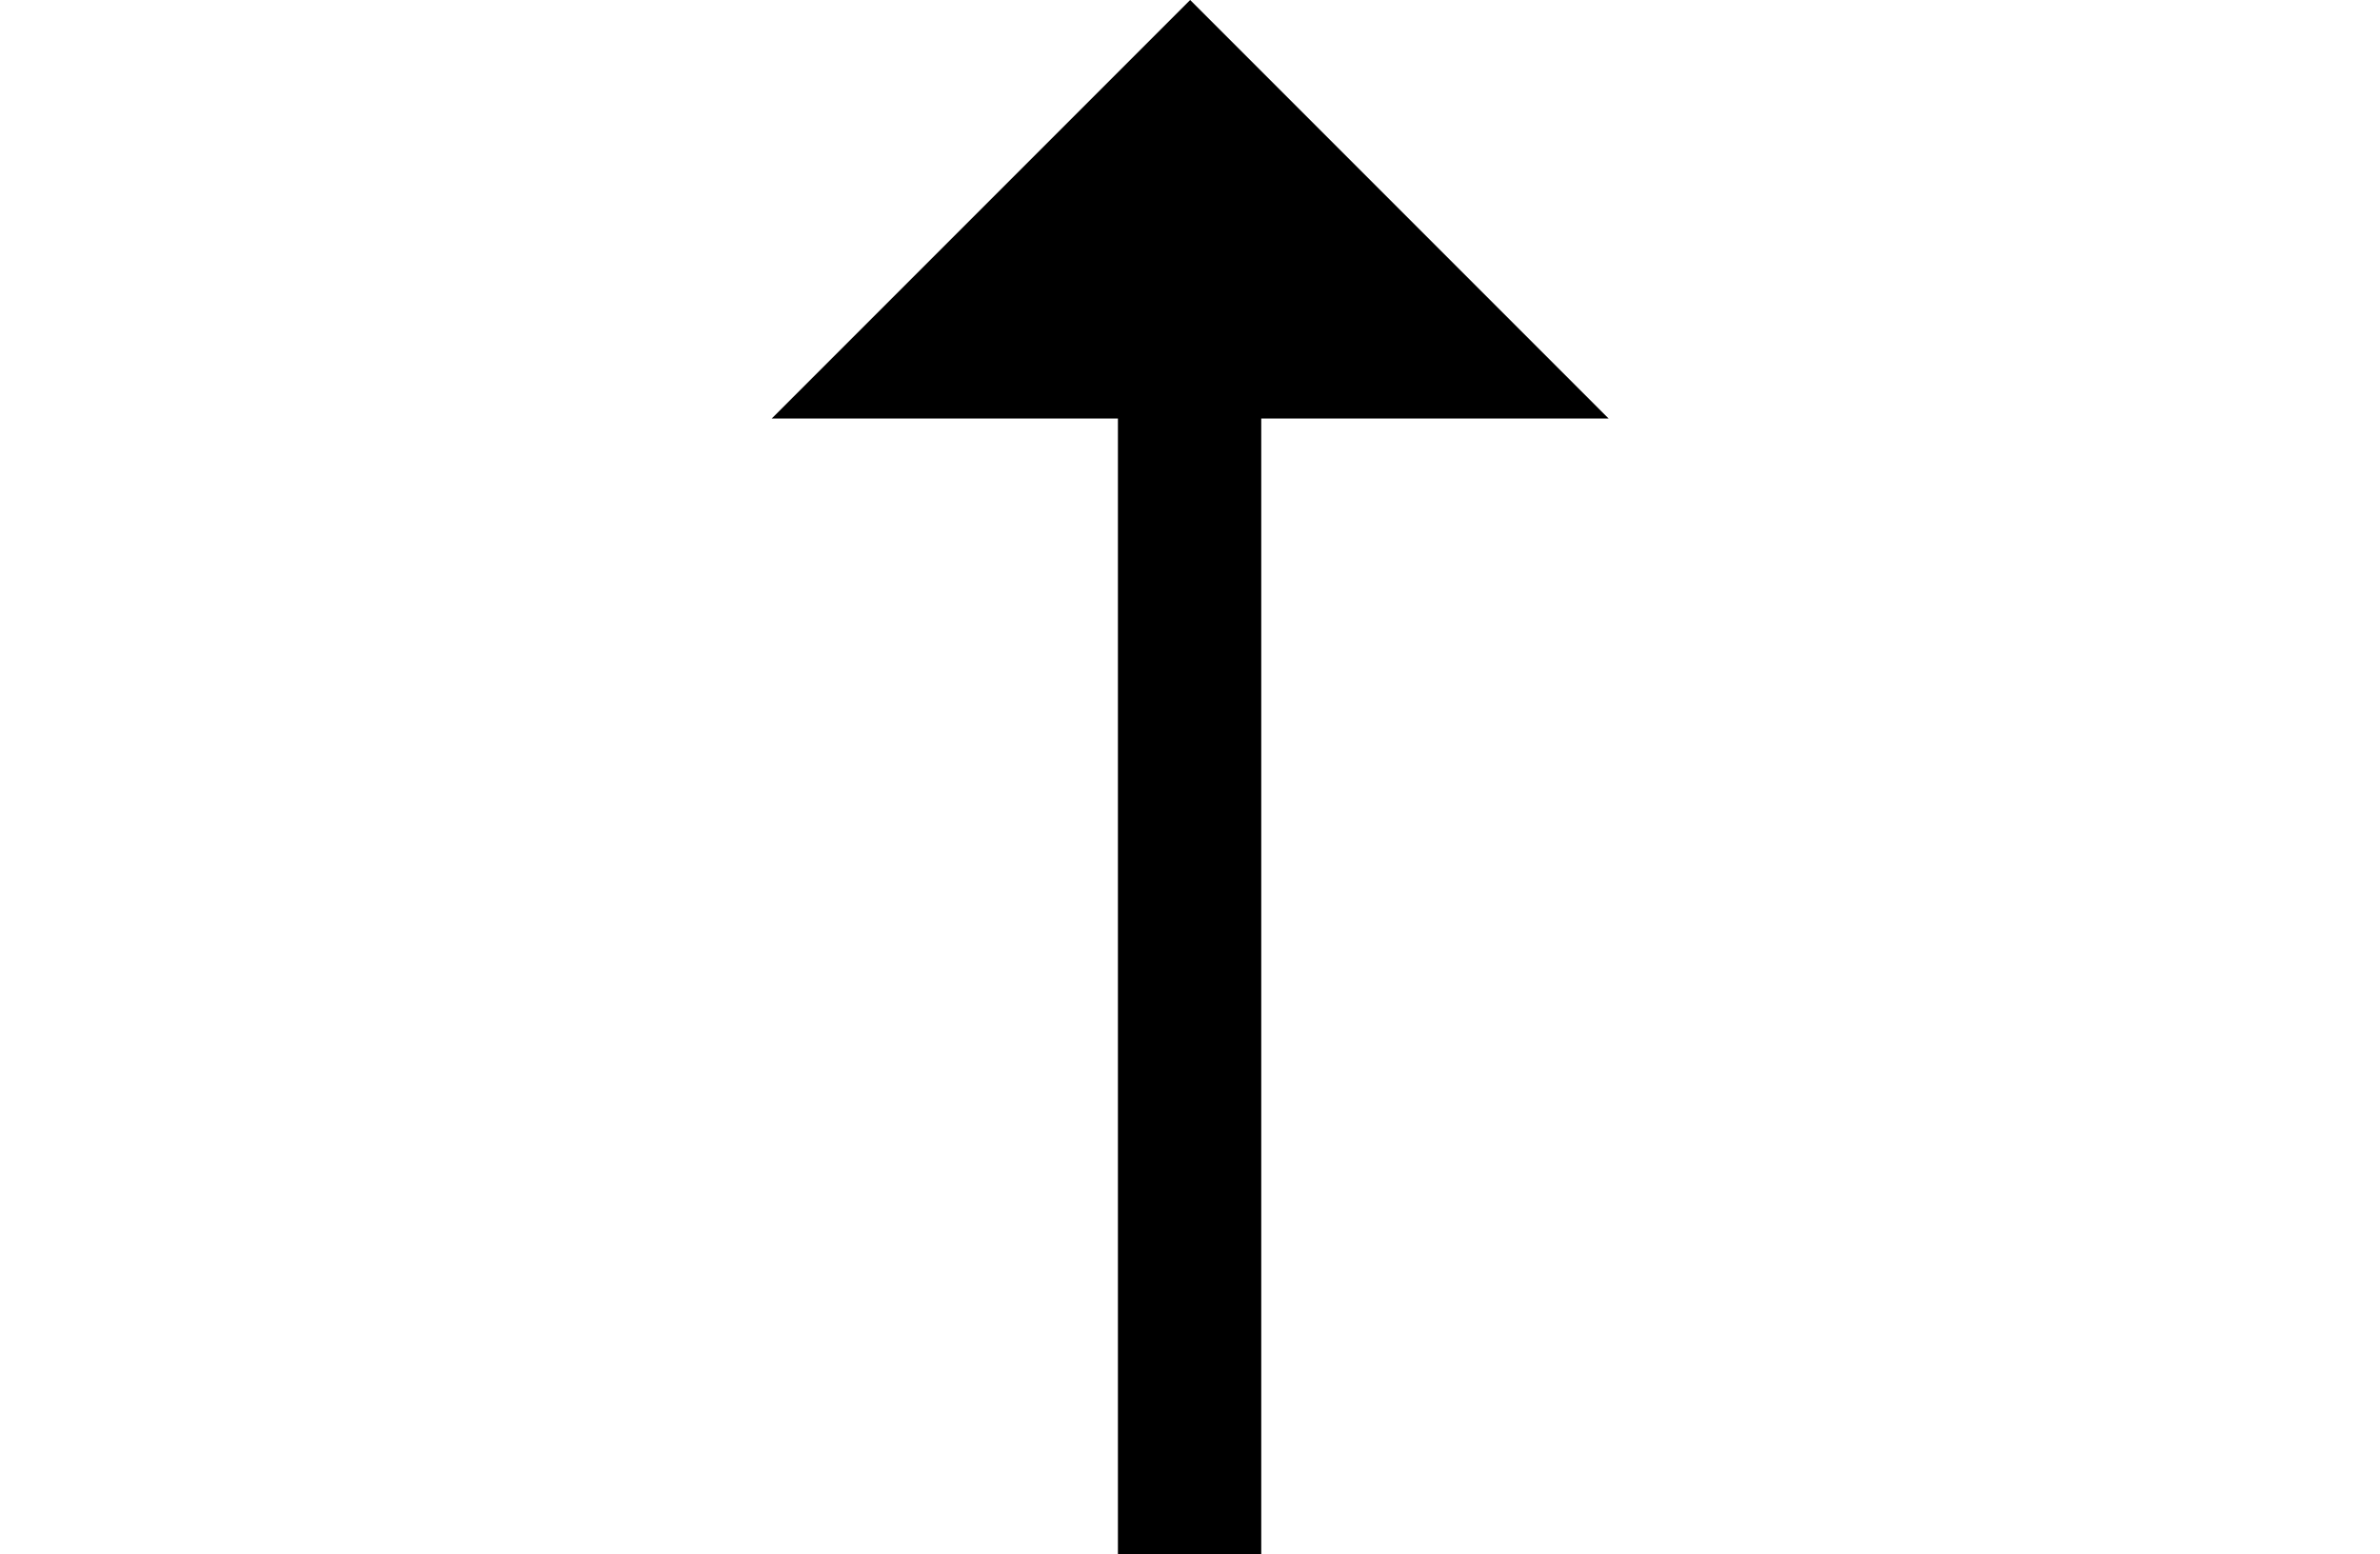 <svg xmlns="http://www.w3.org/2000/svg" xmlns:xlink="http://www.w3.org/1999/xlink" width="14.396pt" height="9.398pt" viewBox="0 0 14.396 9.398" version="1.1">
<defs>
<g>
<symbol overflow="visible" id="glyph0-0">
<path style="stroke:none;" d=""/>
</symbol>
<symbol overflow="visible" id="glyph0-1">
<path style="stroke:none;" d="M 3.875 -9.398 L 6.406 -6.867 L 4.305 -6.867 L 4.305 0 L 3.438 0 L 3.438 -6.867 L 1.344 -6.867 Z "/>
</symbol>
</g>
</defs>
<g id="surface2505">
<g style="fill:rgb(0%,0%,0%);fill-opacity:1;">
  <use xlink:href="#glyph0-1" x="3.324" y="9.398"/>
</g>
</g>
</svg>
